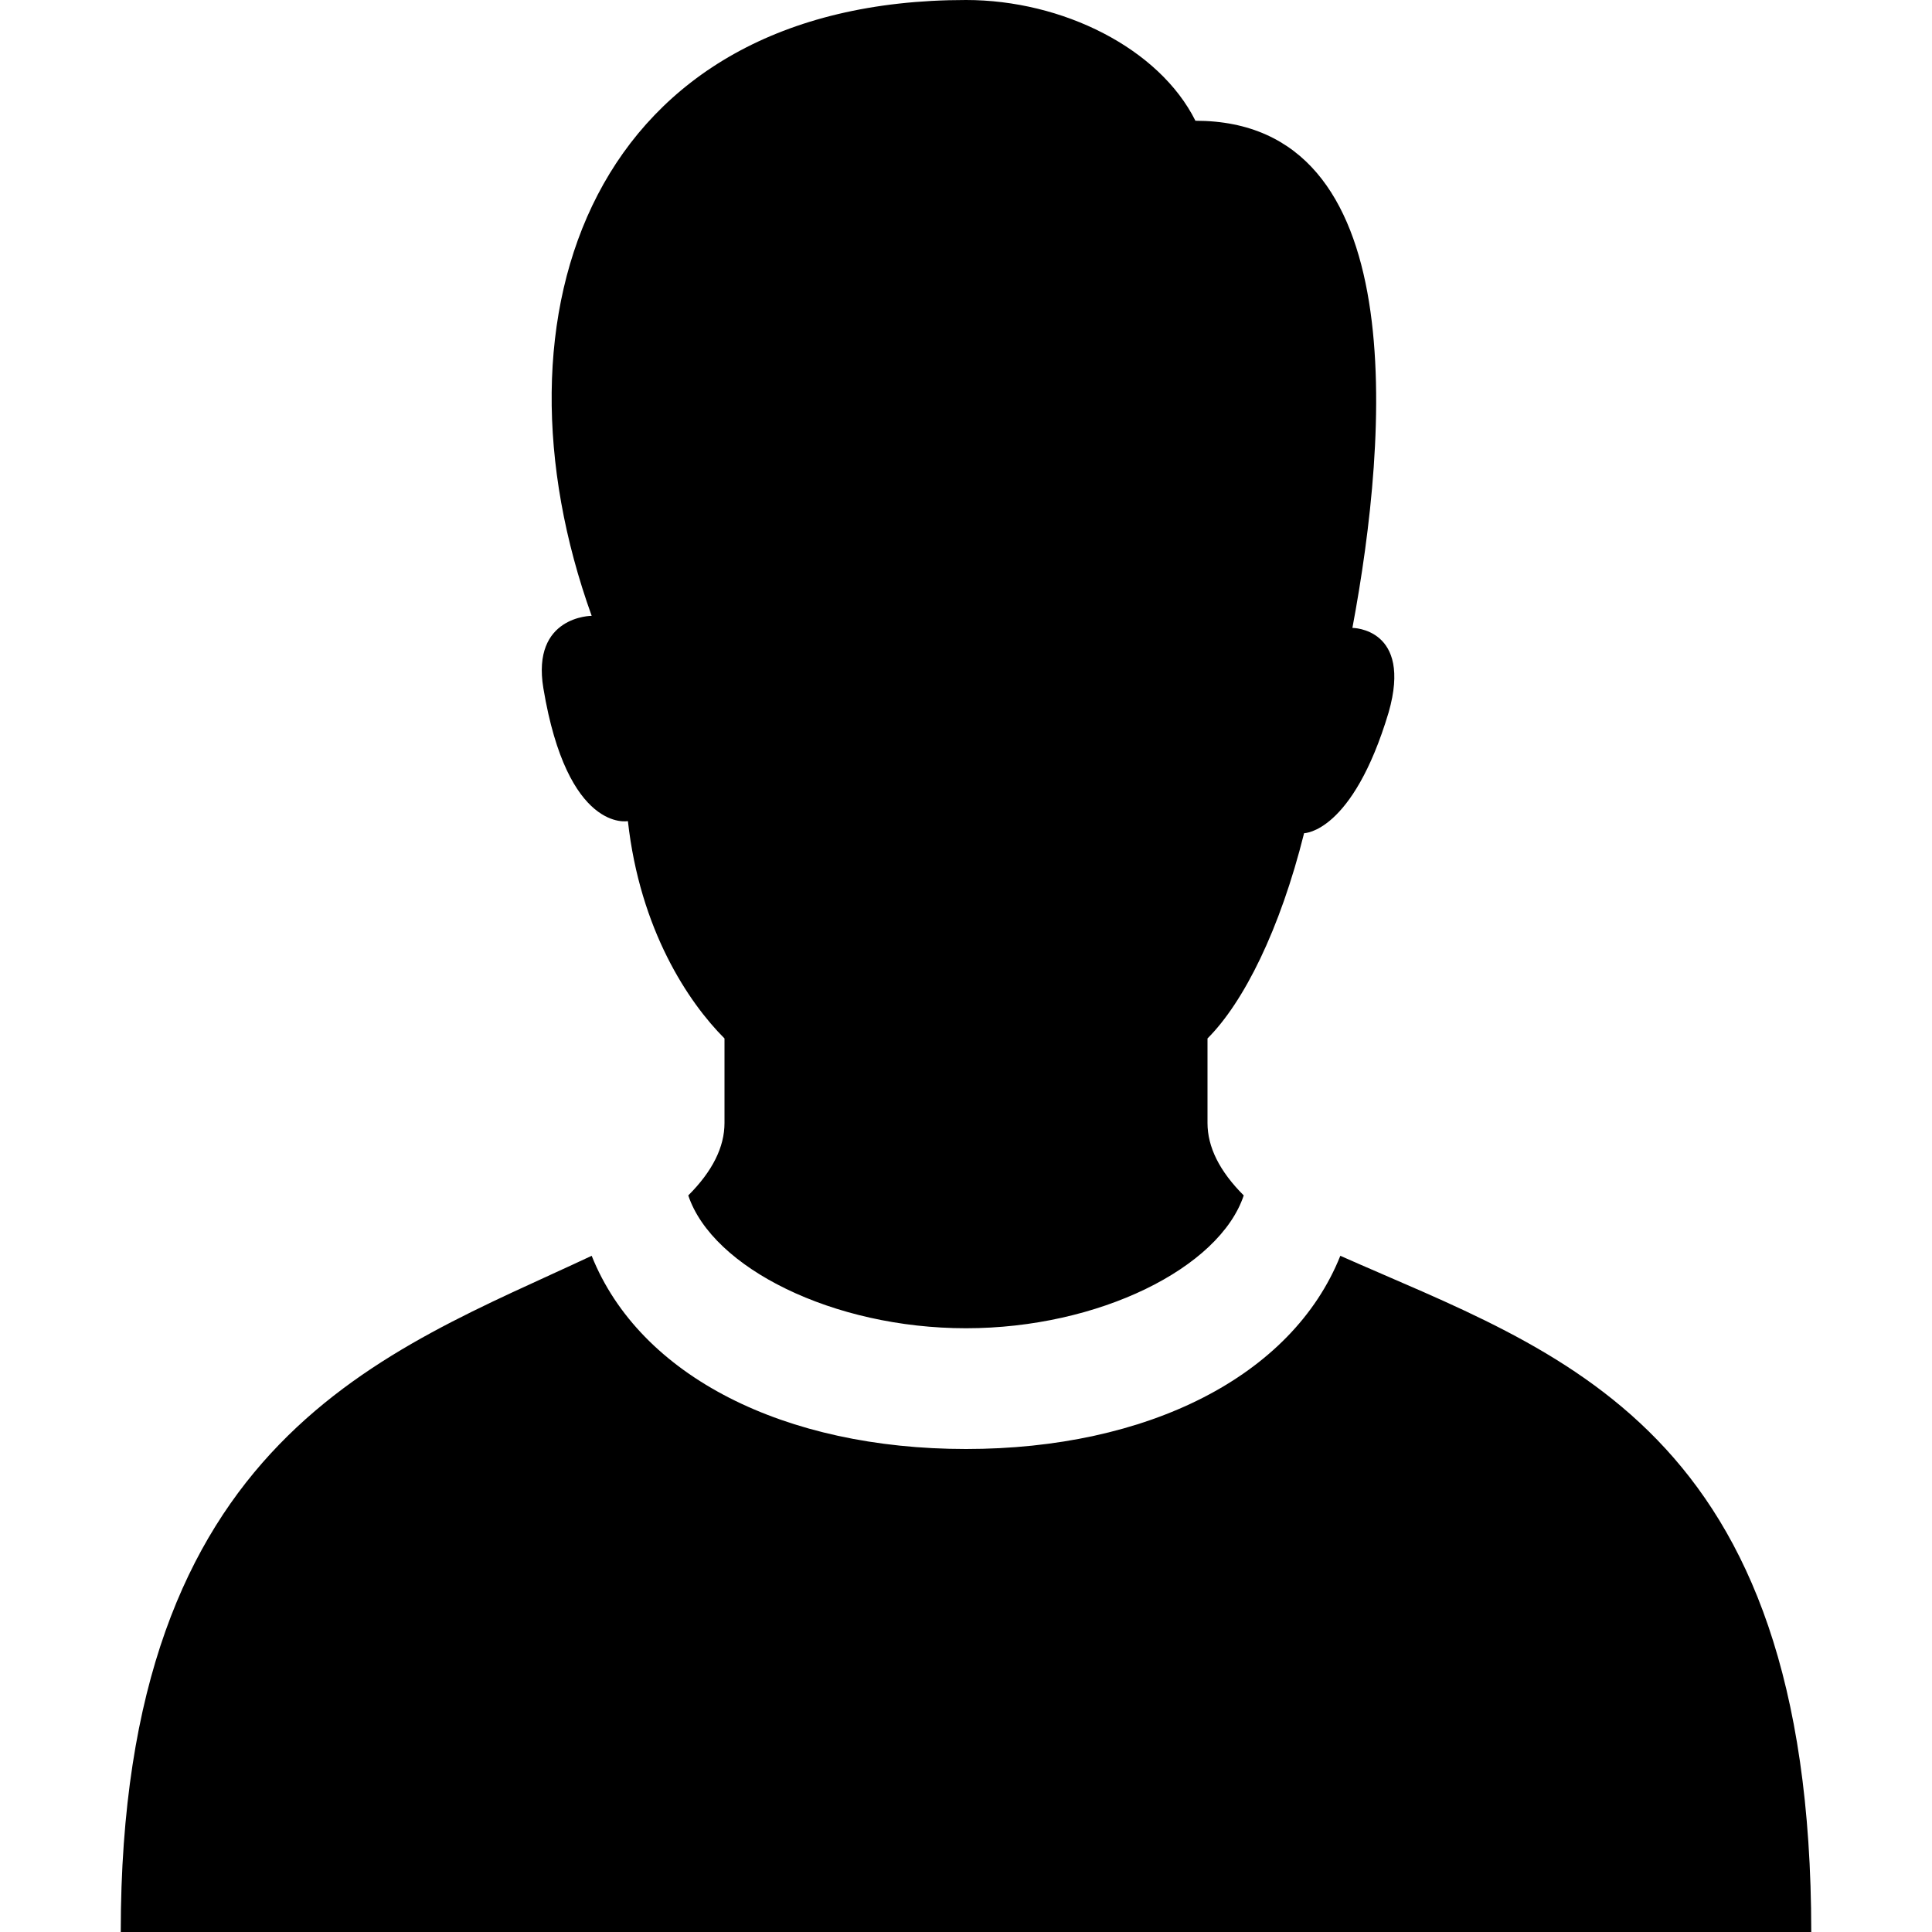 <?xml version="1.0" encoding="utf-8"?>
<!-- Generator: Adobe Illustrator 18.1.1, SVG Export Plug-In . SVG Version: 6.00 Build 0)  -->
<svg version="1.1" id="Layer_1" xmlns="http://www.w3.org/2000/svg" xmlns:xlink="http://www.w3.org/1999/xlink" x="0px" y="0px"
	 viewBox="0 0 16 16" enable-background="new 0 0 16 16" xml:space="preserve">
<path d="M15,16H1c0-4.1,2.2-4.8,3.9-5.6C5.3,11.4,6.5,12,8,12c1.5,0,2.7-0.6,3.1-1.6C12.9,11.2,15,11.8,15,16z M4.5,5.7
	c0.2,1.2,0.7,1.1,0.7,1.1C5.3,7.7,5.7,8.3,6,8.6v0.7c0,0.2-0.1,0.4-0.3,0.6C5.9,10.5,6.9,11,8,11c1.1,0,2.1-0.5,2.3-1.1
	C10.1,9.7,10,9.5,10,9.3V8.6c0.3-0.3,0.6-0.9,0.8-1.7c0,0,0.4,0,0.7-1c0.2-0.7-0.3-0.7-0.3-0.7C11.5,3.6,11.7,1,9.9,1
	C9.6,0.4,8.8,0,8,0C4.9,0,4,2.6,4.9,5.1c0,0,0,0,0,0C4.9,5.1,4.4,5.1,4.5,5.7z"/>
</svg>
